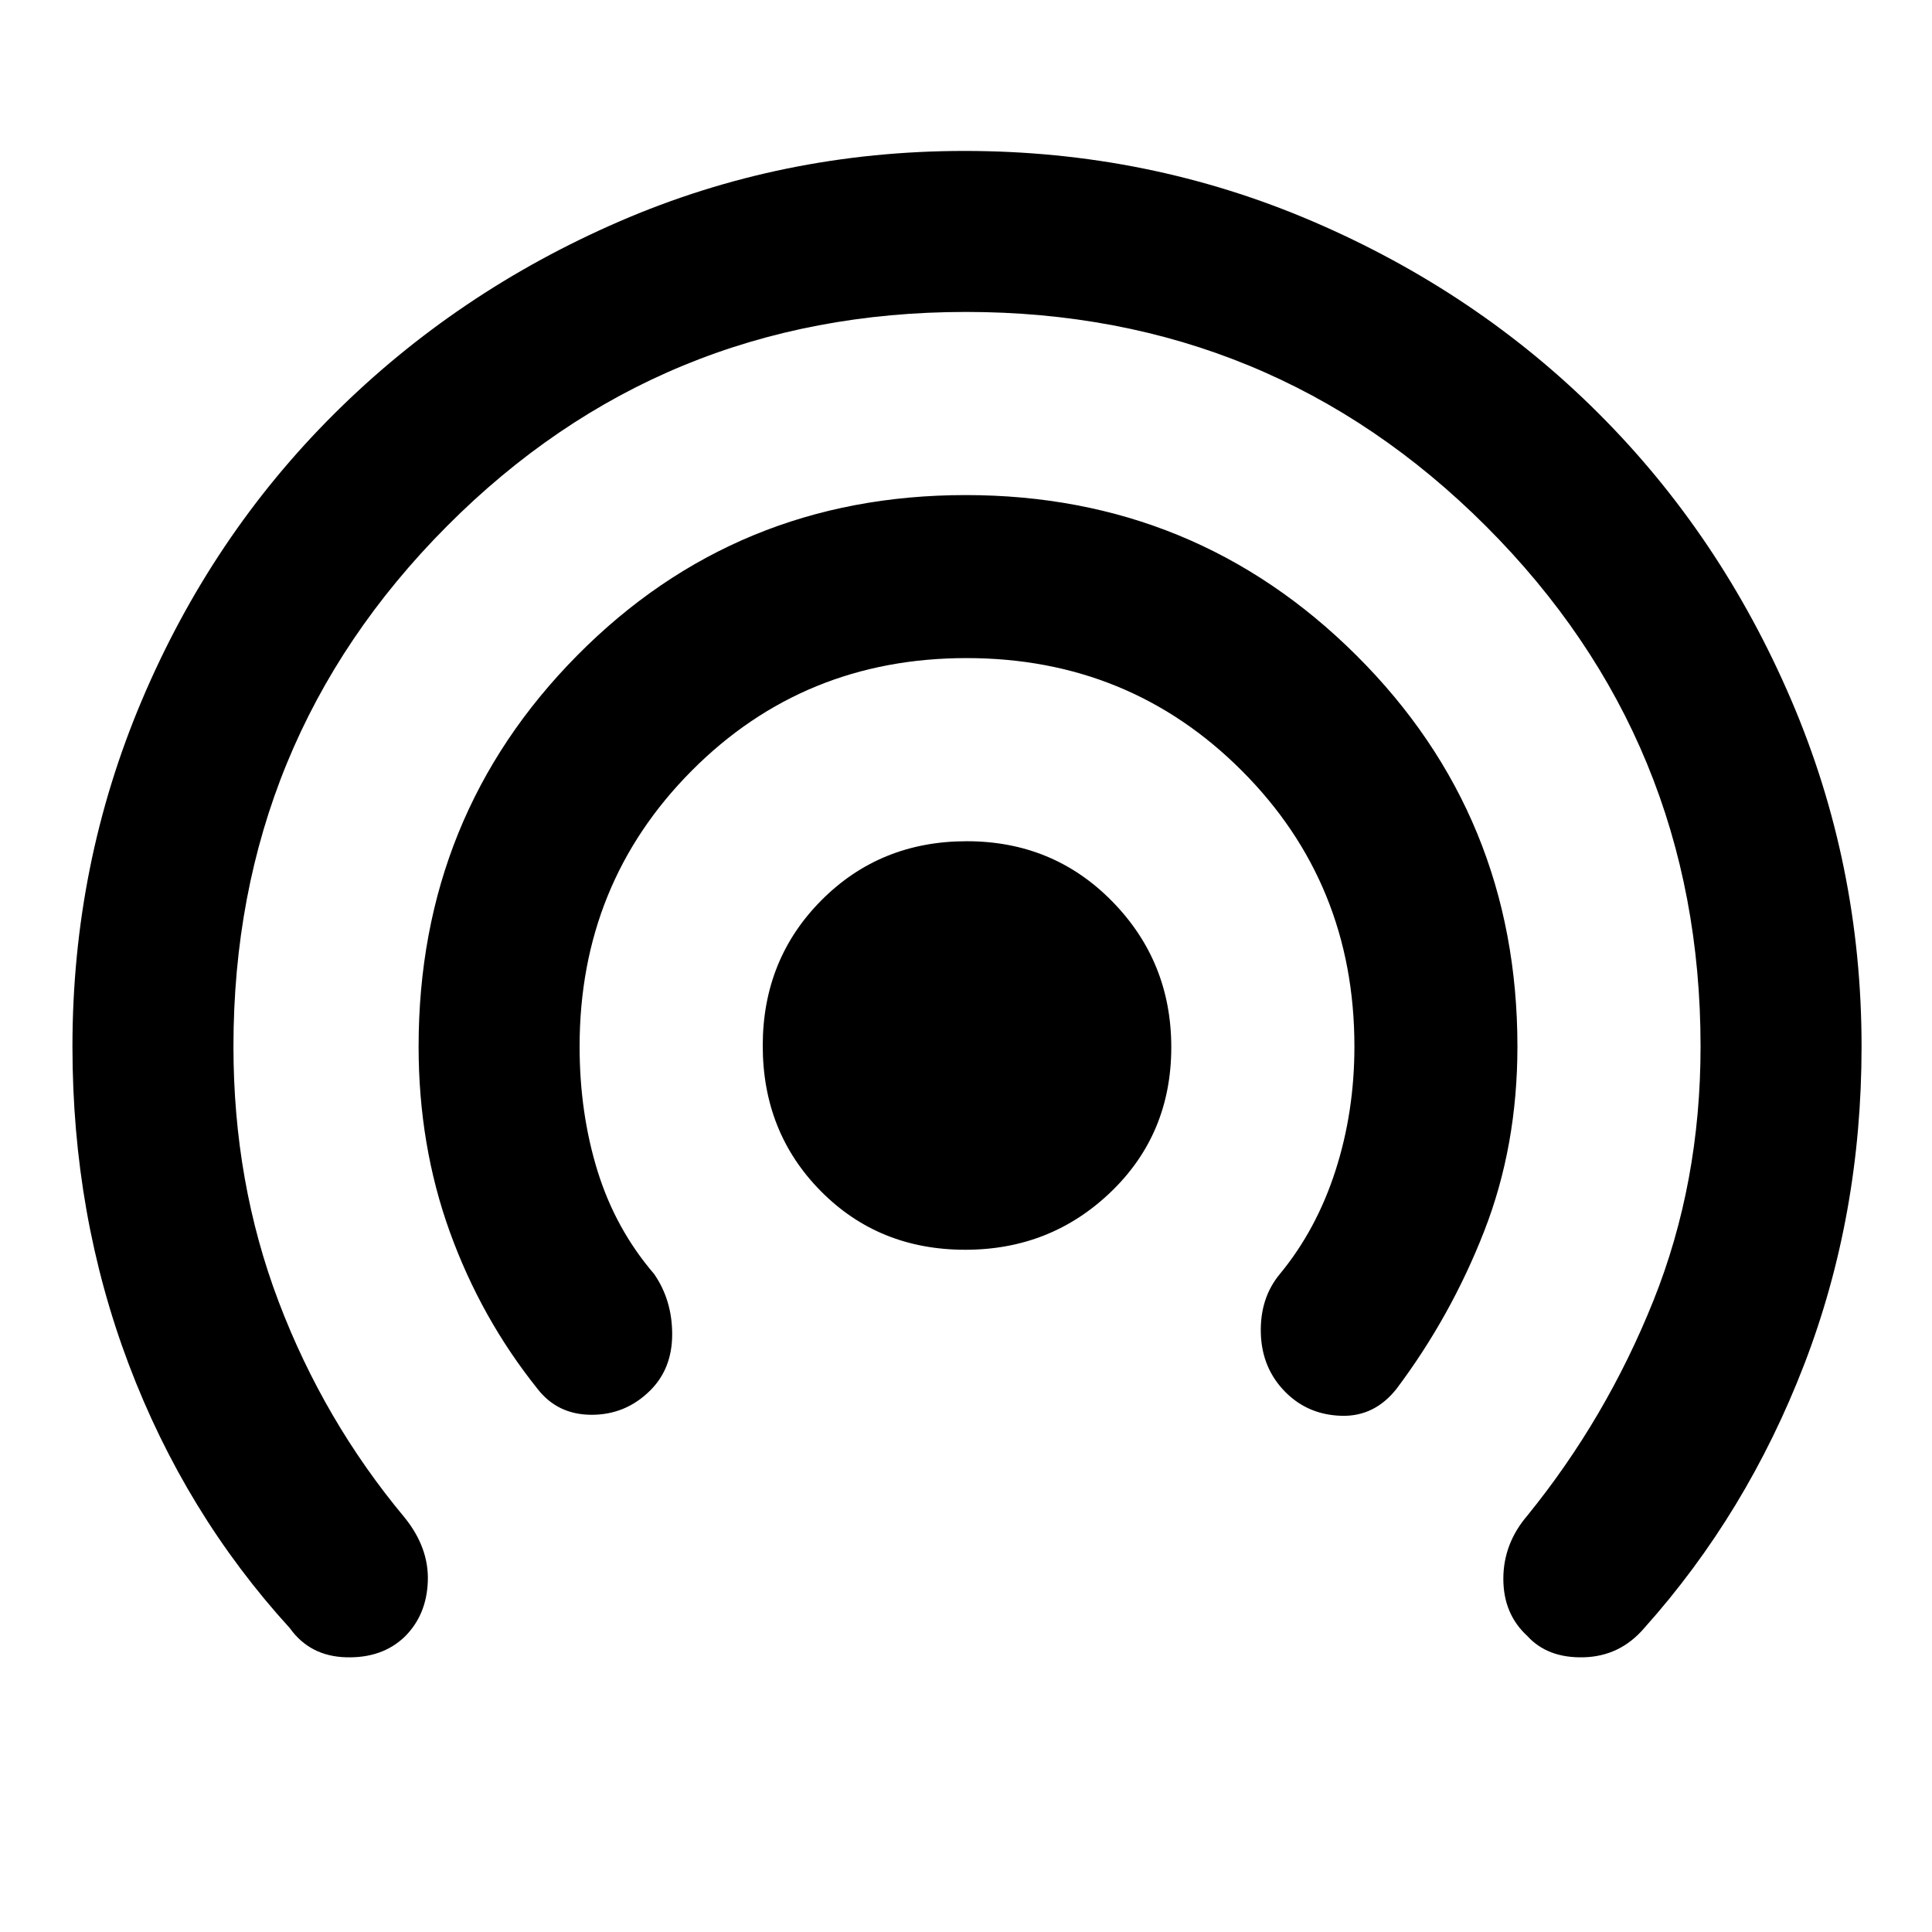 <svg xmlns="http://www.w3.org/2000/svg" height="48" viewBox="0 -960 960 960" width="48"><path d="M201.17-146.79Q190-136 172-136.5T144-151q-52-57-80-131.01Q36-356.03 36-440q0-90.66 34.54-172.17 34.54-81.52 95.47-142.15 60.92-60.63 141.78-95.66Q388.65-885 479.33-885q91.37 0 172.94 35 81.57 34.99 142.12 95.49 60.55 60.49 95.58 142.14Q925-530.72 925-440q0 83.97-28.5 157.99Q868-208 817-151q-12 14-30 14.5t-28.09-10.59Q747-158 747-175.5t12-31.5q39.11-48.18 62.56-106.68Q845-372.18 845-440q0-151.93-106.55-258.47Q631.9-805 479.95-805T222-698.47Q116-591.93 116-440q0 67.57 22.44 126.74Q160.88-254.1 201-206q12.17 15.02 11.58 31.72-.58 16.7-11.41 27.49Zm122-122.38Q311-257 294-257t-27-13q-28-35-43.5-77.92T208-440q0-114.67 78.82-194.33 78.83-79.67 193-79.67Q594-714 674-634.33q80 79.66 80 194.33 0 49.46-16.5 91.73T694-270q-11 14-27.5 13.5t-27.67-11.67Q627-280 626.5-297.5T636-327q18.14-22 27.57-51.25T673-440q0-81.01-55.92-137.01Q561.17-633 480.27-633q-80.91 0-136.59 55.99Q288-521.01 288-440q0 33.11 8.93 61.9T325-327q9 13 9 30t-10.83 27.83ZM479.64-339q-43 0-71.82-29.18Q379-397.36 379-440.36q0-43 29.18-72.32Q437.36-542 480.36-542q43 0 72.32 29.92Q582-482.16 582-439.64q0 43-29.92 71.82Q522.16-339 479.64-339Z"/></svg>